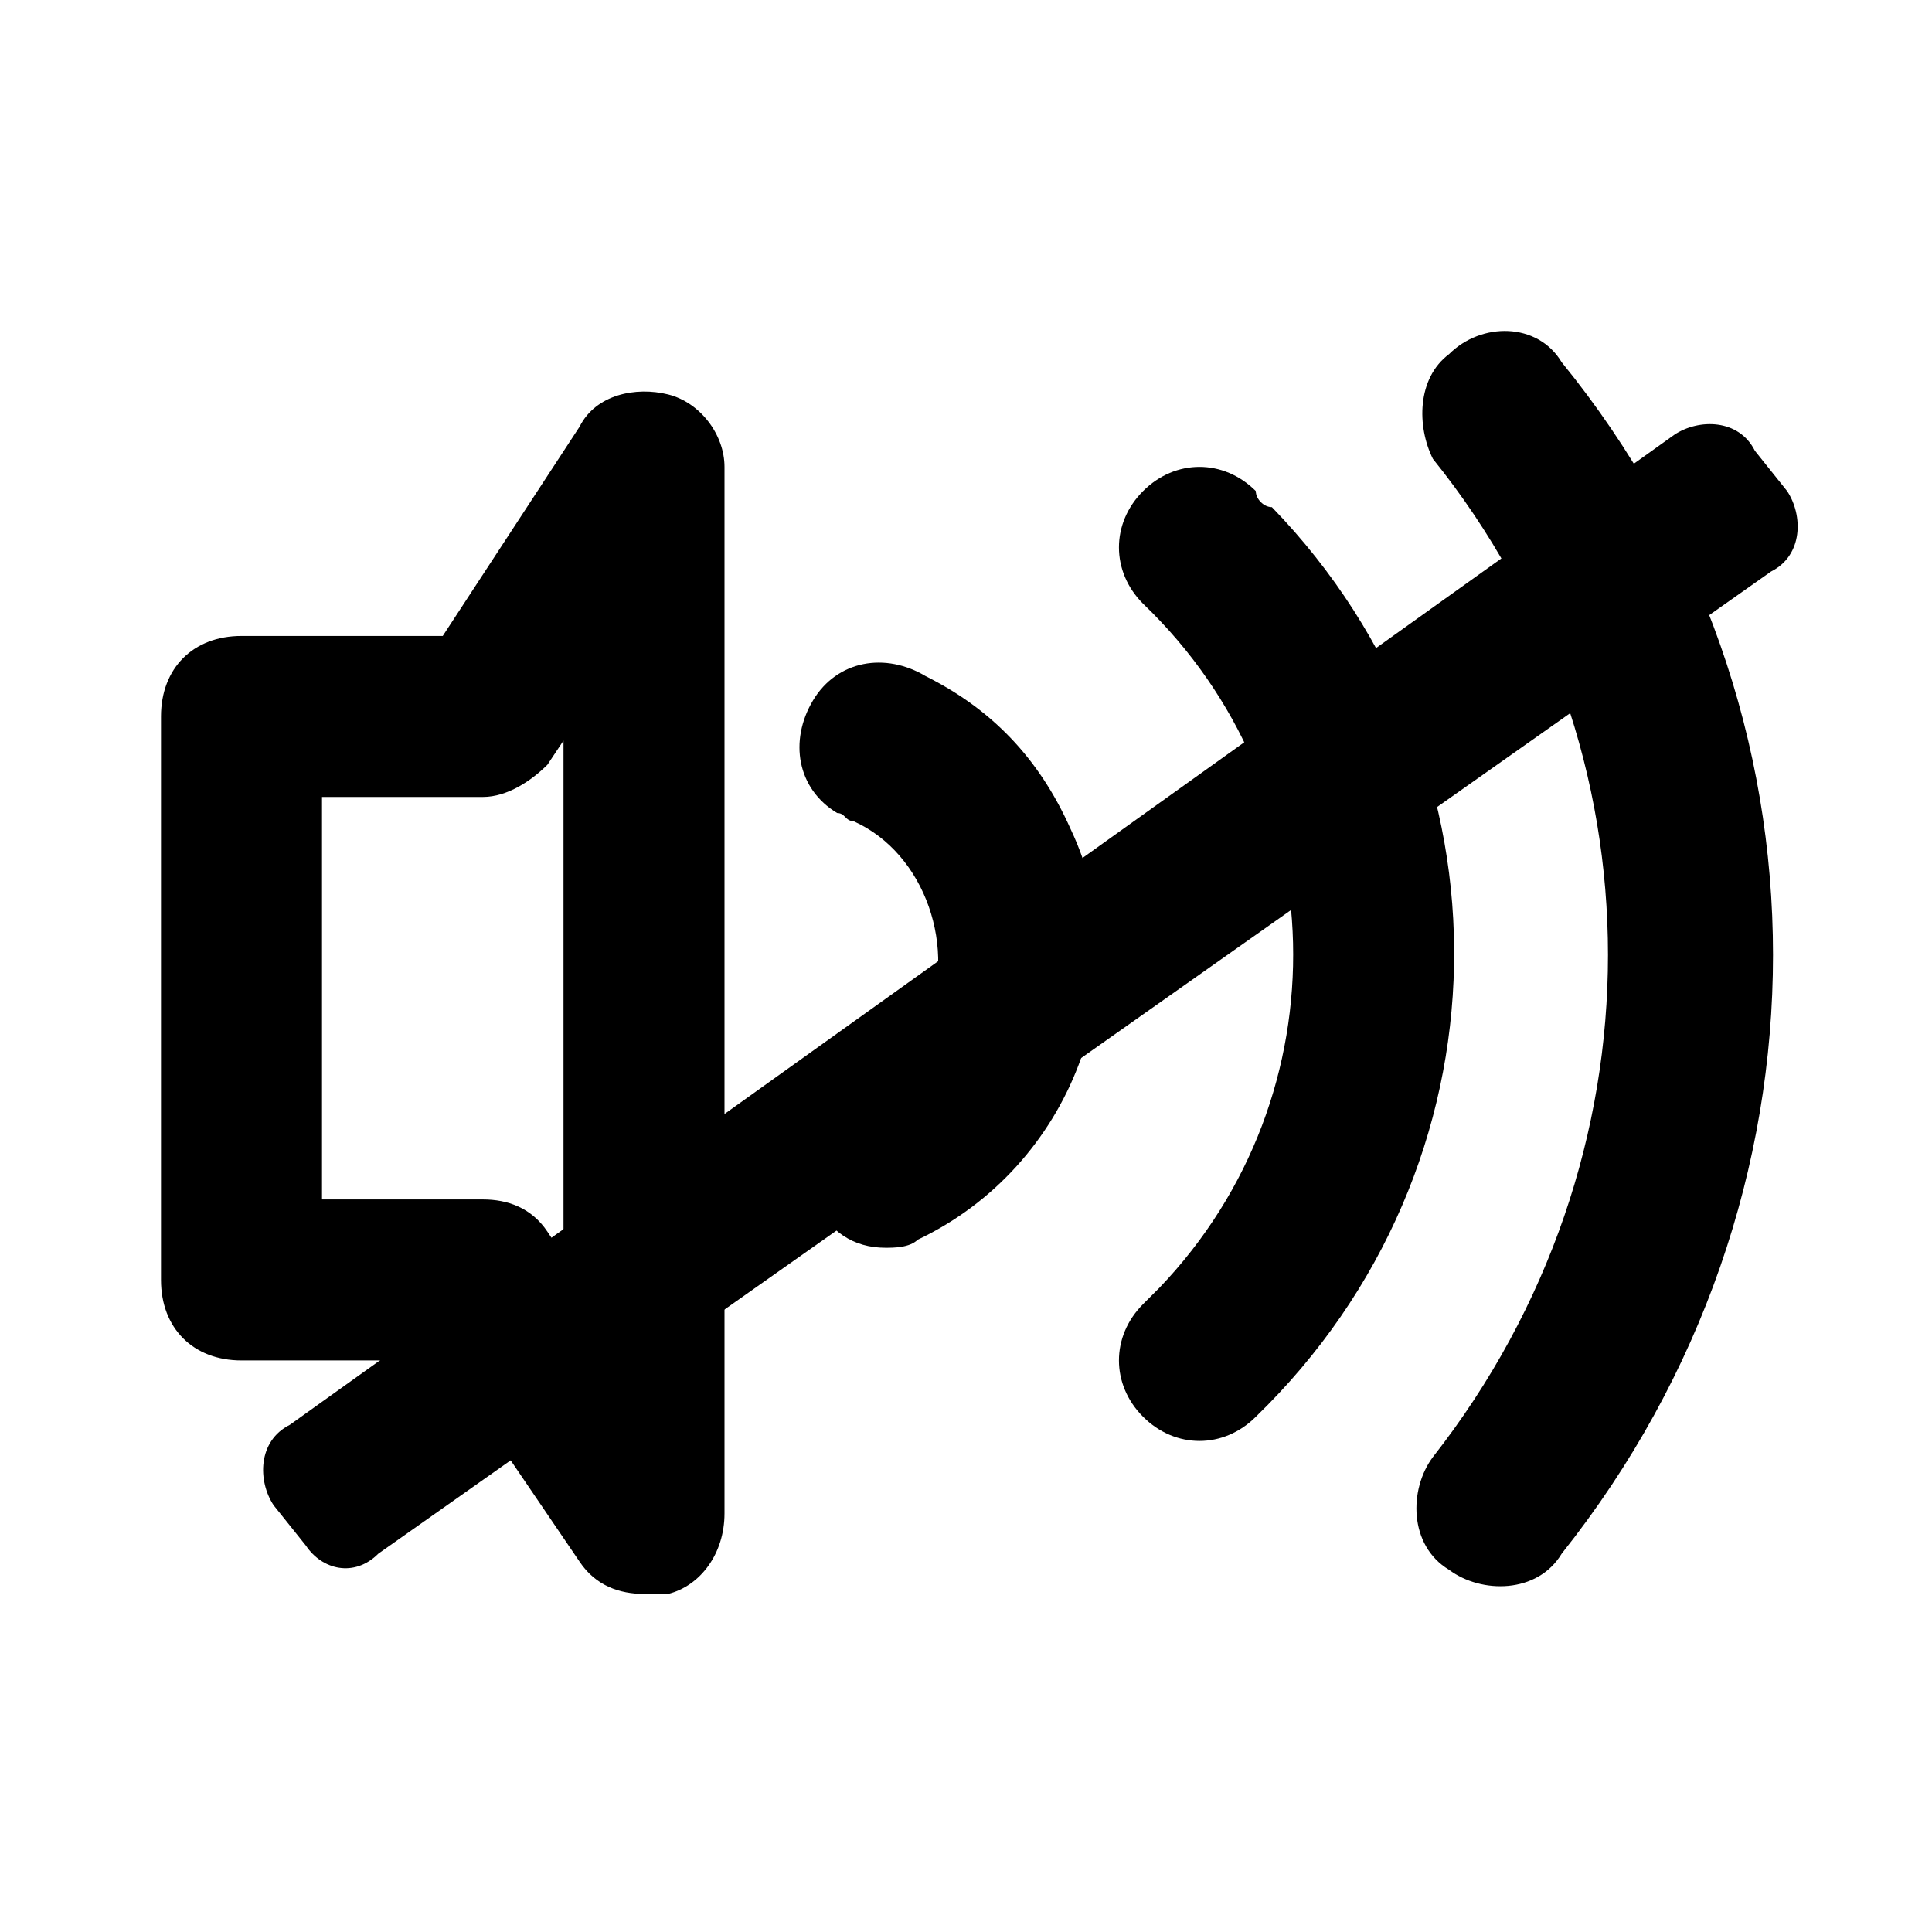 <svg xmlns="http://www.w3.org/2000/svg"
	 viewBox="0 0 24 24">
	<path class="icon__shape" fill="currentColor" d="M8.3,4.9c-0.4-0.1-0.9,0-1.1,0.4L5.5,7.9H3c-0.6,0-1,0.4-1,1v7c0,0.6,0.4,1,1,1h2.5l1.7,2.5c0.2,0.3,0.5,0.4,0.8,0.4
		c0.1,0,0.2,0,0.3,0c0.4-0.1,0.7-0.5,0.7-1v-13C9,5.4,8.7,5,8.3,4.9z M7,15.6l-0.2-0.3C6.6,15,6.3,14.9,6,14.9H4v-5h2
		c0.3,0,0.6-0.2,0.8-0.4L7,9.2V15.6z M15.6,6.1c-0.4-0.4-1-0.4-1.4,0c-0.4,0.4-0.4,1,0,1.4l0,0c2.4,2.3,2.5,6.1,0.2,8.5
		c-0.1,0.1-0.1,0.1-0.2,0.2c-0.4,0.4-0.4,1,0,1.4c0.4,0.4,1,0.4,1.4,0c3.2-3.1,3.3-8.1,0.2-11.3C15.7,6.3,15.6,6.2,15.6,6.1
		C15.5,6.1,15.6,6.1,15.6,6.1z"/>
	<path class="icon__shape" fill="currentColor" d="M11.5,8.4c-0.5-0.3-1.1-0.2-1.4,0.3c-0.3,0.5-0.2,1.1,0.3,1.4c0.1,0,0.1,0.1,0.2,0.1c0.9,0.4,1.3,1.6,0.9,2.5
		c-0.2,0.4-0.5,0.7-0.9,0.9c-0.5,0.2-0.7,0.8-0.5,1.3c0.2,0.4,0.5,0.6,0.9,0.6c0.1,0,0.3,0,0.4-0.1c1.9-0.9,2.8-3.2,1.9-5.1
		C12.9,9.4,12.3,8.8,11.5,8.4C11.5,8.4,11.5,8.4,11.5,8.4z M19.4,4.5C19.1,4,18.4,4,18,4.4c-0.4,0.3-0.4,0.9-0.2,1.3
		c2.9,3.6,2.9,8.7,0,12.4c-0.3,0.4-0.3,1.1,0.2,1.4c0.4,0.3,1.1,0.3,1.4-0.2l0,0C22.9,14.9,22.9,8.8,19.4,4.5z"/>
<path class="icon__shape" fill="currentColor" d="M3.8,19.2l-0.4-0.5c-0.2-0.3-0.2-0.8,0.2-1L20.8,5.4c0.3-0.2,0.8-0.2,1,0.2l0.4,0.5c0.2,0.3,0.2,0.8-0.2,1L4.7,19.3
	C4.4,19.6,4,19.5,3.8,19.2z"/>
</svg>
